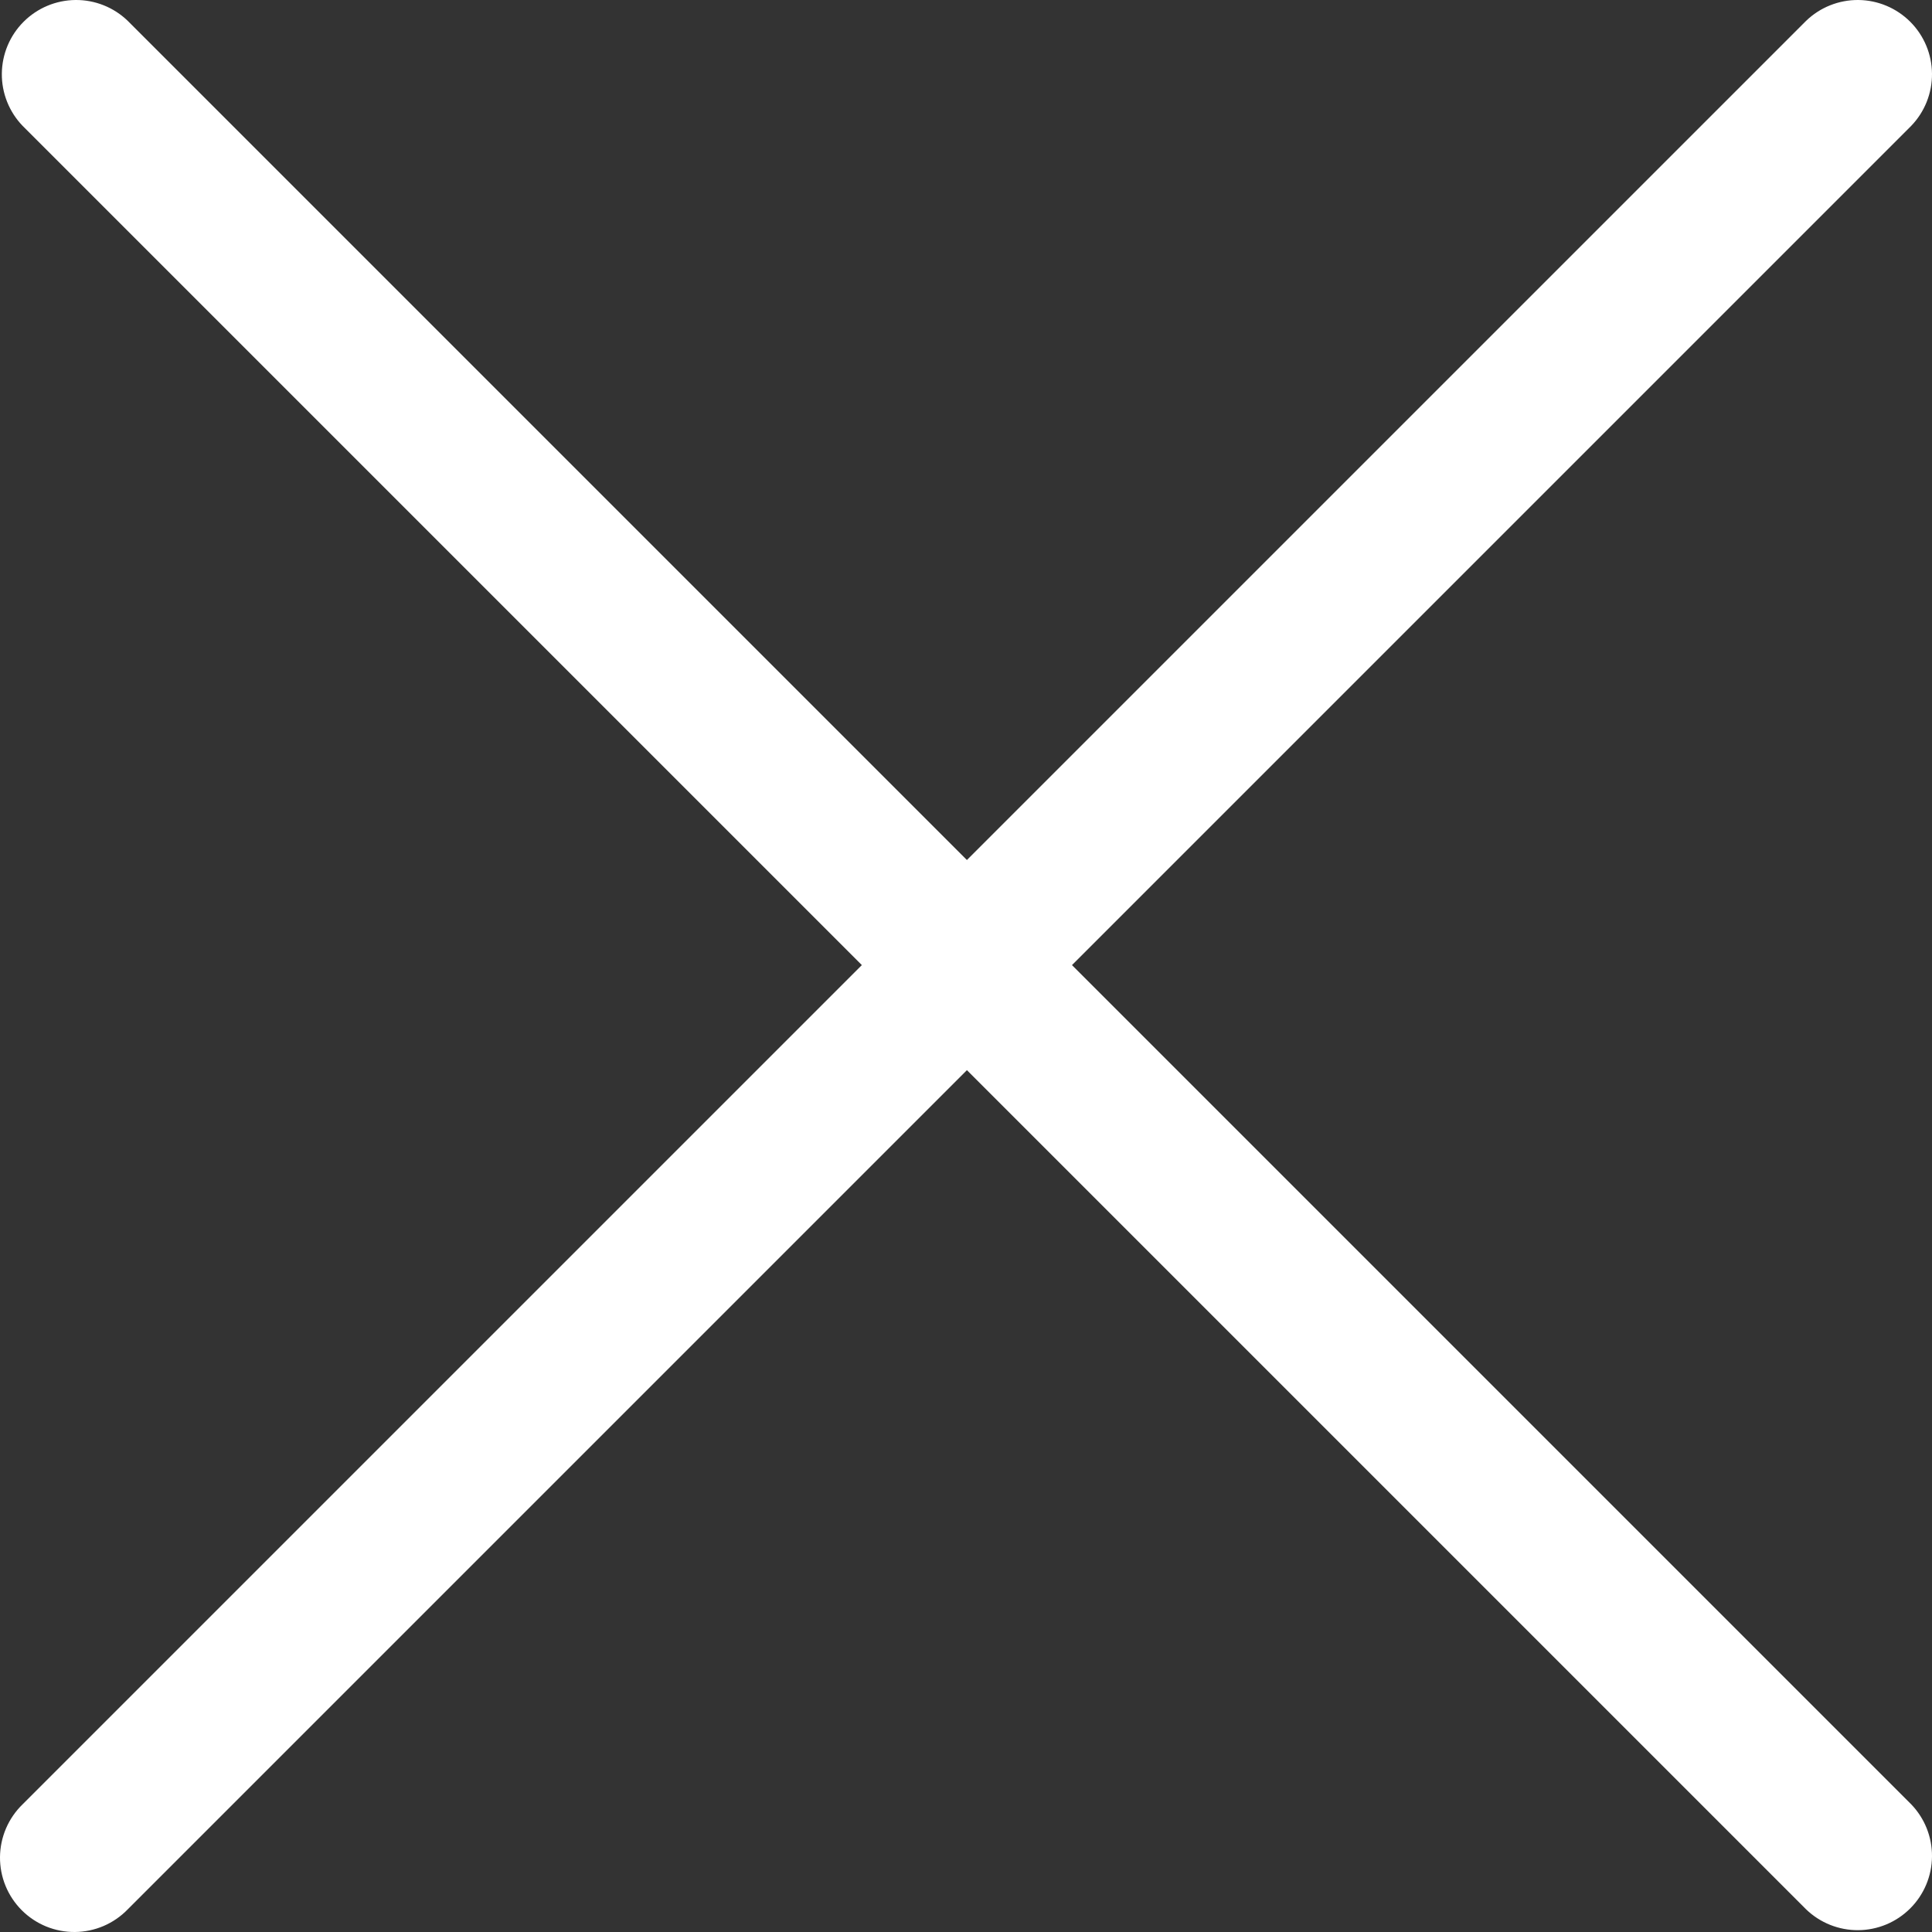 <svg width="100" height="100" viewBox="0 0 100 100" fill="none" xmlns="http://www.w3.org/2000/svg">
<rect x="0" y="0" width="100" height="100" fill="#333333" stroke="none"/>
<path d="M55.486 49.953L98.92 6.518C99.621 5.793 100.009 4.821 100 3.813C99.991 2.805 99.587 1.84 98.874 1.127C98.16 0.414 97.196 0.009 96.187 0C95.179 -0.008 94.207 0.379 93.482 1.08L50.047 44.514L6.613 1.08C5.888 0.379 4.916 -0.009 3.908 0C2.899 0.009 1.934 0.413 1.221 1.127C0.508 1.84 0.104 2.804 0.095 3.813C0.086 4.821 0.474 5.793 1.174 6.518L44.609 49.953L1.174 93.387C0.807 93.742 0.514 94.166 0.312 94.636C0.111 95.105 0.005 95.61 0 96.12C-0.004 96.631 0.093 97.138 0.286 97.61C0.48 98.083 0.765 98.512 1.127 98.874C1.488 99.235 1.917 99.52 2.39 99.714C2.862 99.907 3.369 100.004 3.88 100C4.39 99.995 4.895 99.889 5.364 99.688C5.833 99.486 6.258 99.193 6.613 98.826L50.047 55.391L93.482 98.826C94.207 99.526 95.179 99.914 96.187 99.905C97.196 99.897 98.16 99.492 98.873 98.779C99.587 98.066 99.991 97.101 100 96.093C100.009 95.084 99.621 94.113 98.92 93.387L55.486 49.953Z" fill="white"/>
</svg>
